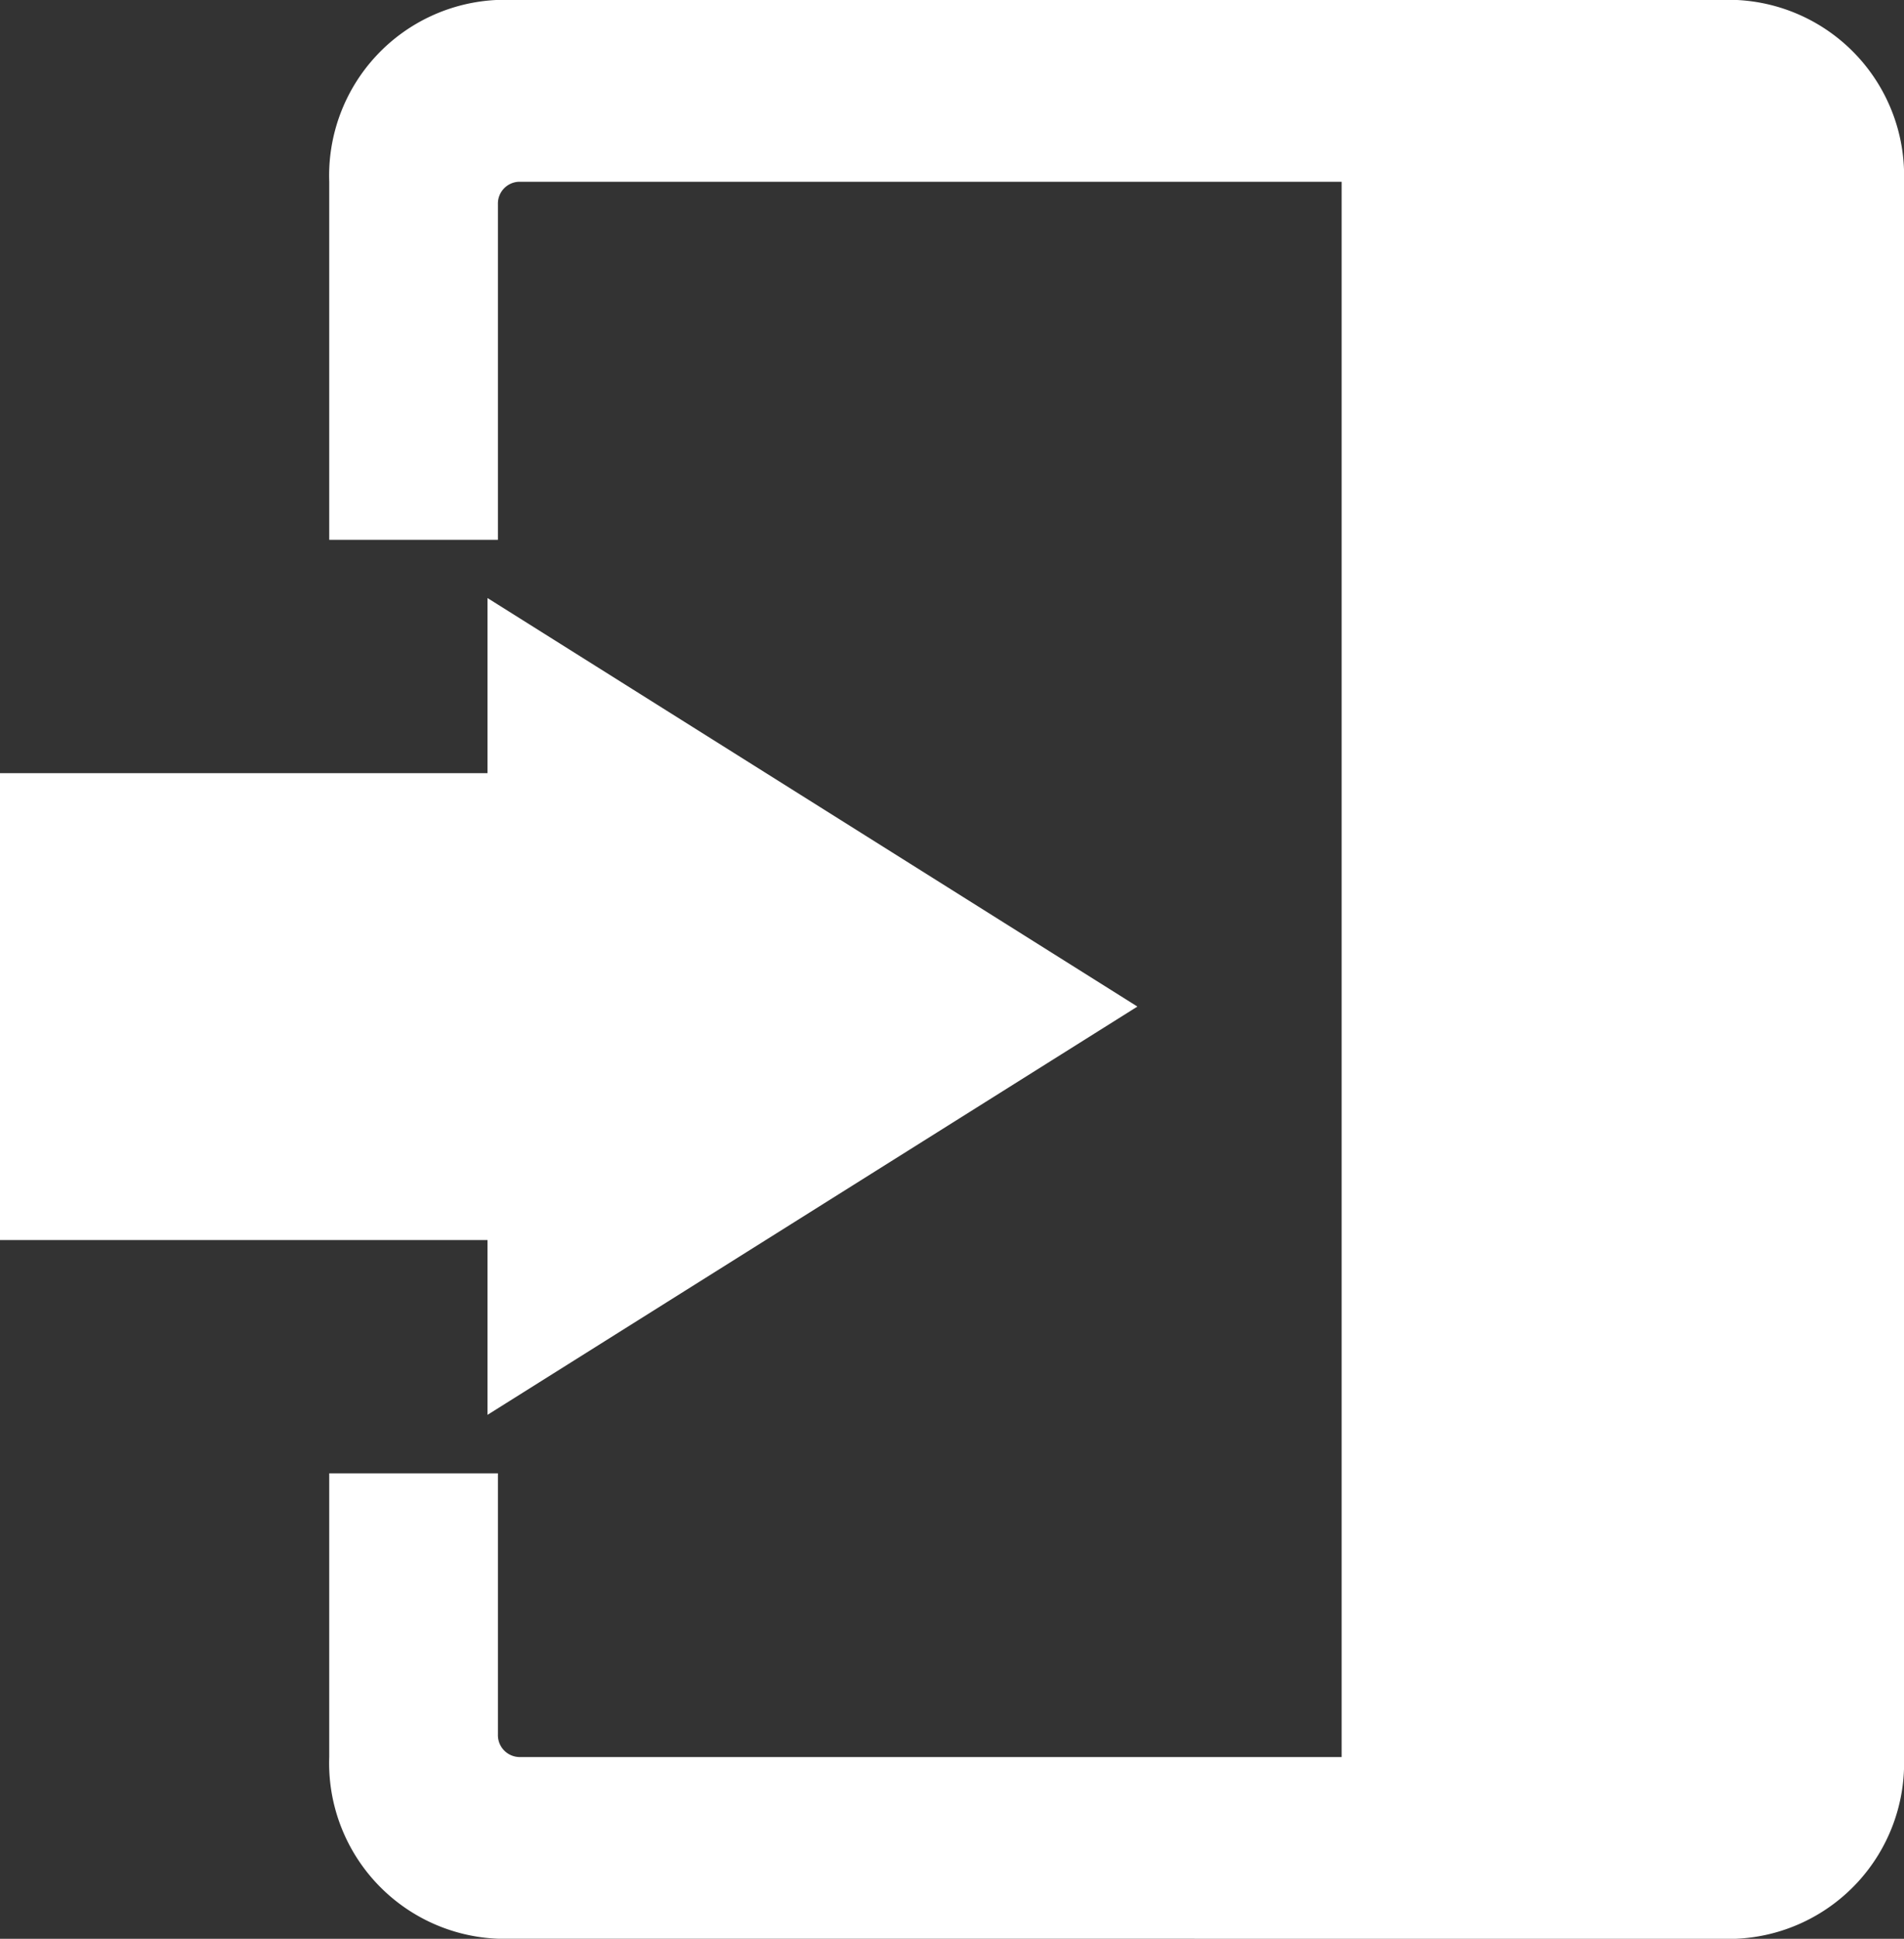 <svg xmlns="http://www.w3.org/2000/svg" width="23.578" height="24" viewBox="0 0 23.578 24">
  <rect x="0" y="0" width="23.578" height="24" fill="#333333" stroke="none"/>
  <defs>
    <style>
      .cls-1 {
        fill: #fff;
      }
    </style>
  </defs>
  <path id="Union_47" data-name="Union 47" class="cls-1" d="M-6254.834-1745a2.176,2.176,0,0,1-2.089-2.25v-3.511h2.089v3.232a.271.271,0,0,0,.261.28h10.187v-19.5h-10.187a.27.27,0,0,0-.261.28v4.152h-2.089v-4.432a2.177,2.177,0,0,1,2.089-2.251h15.323a2.177,2.177,0,0,1,2.089,2.251v19.5a2.176,2.176,0,0,1-2.089,2.25Zm-.129-8.649H-6261v-5.779h6.037v-2.168l8.048,5.057-8.048,5.054Z" transform="translate(6261 1768.999)"/>
</svg>
